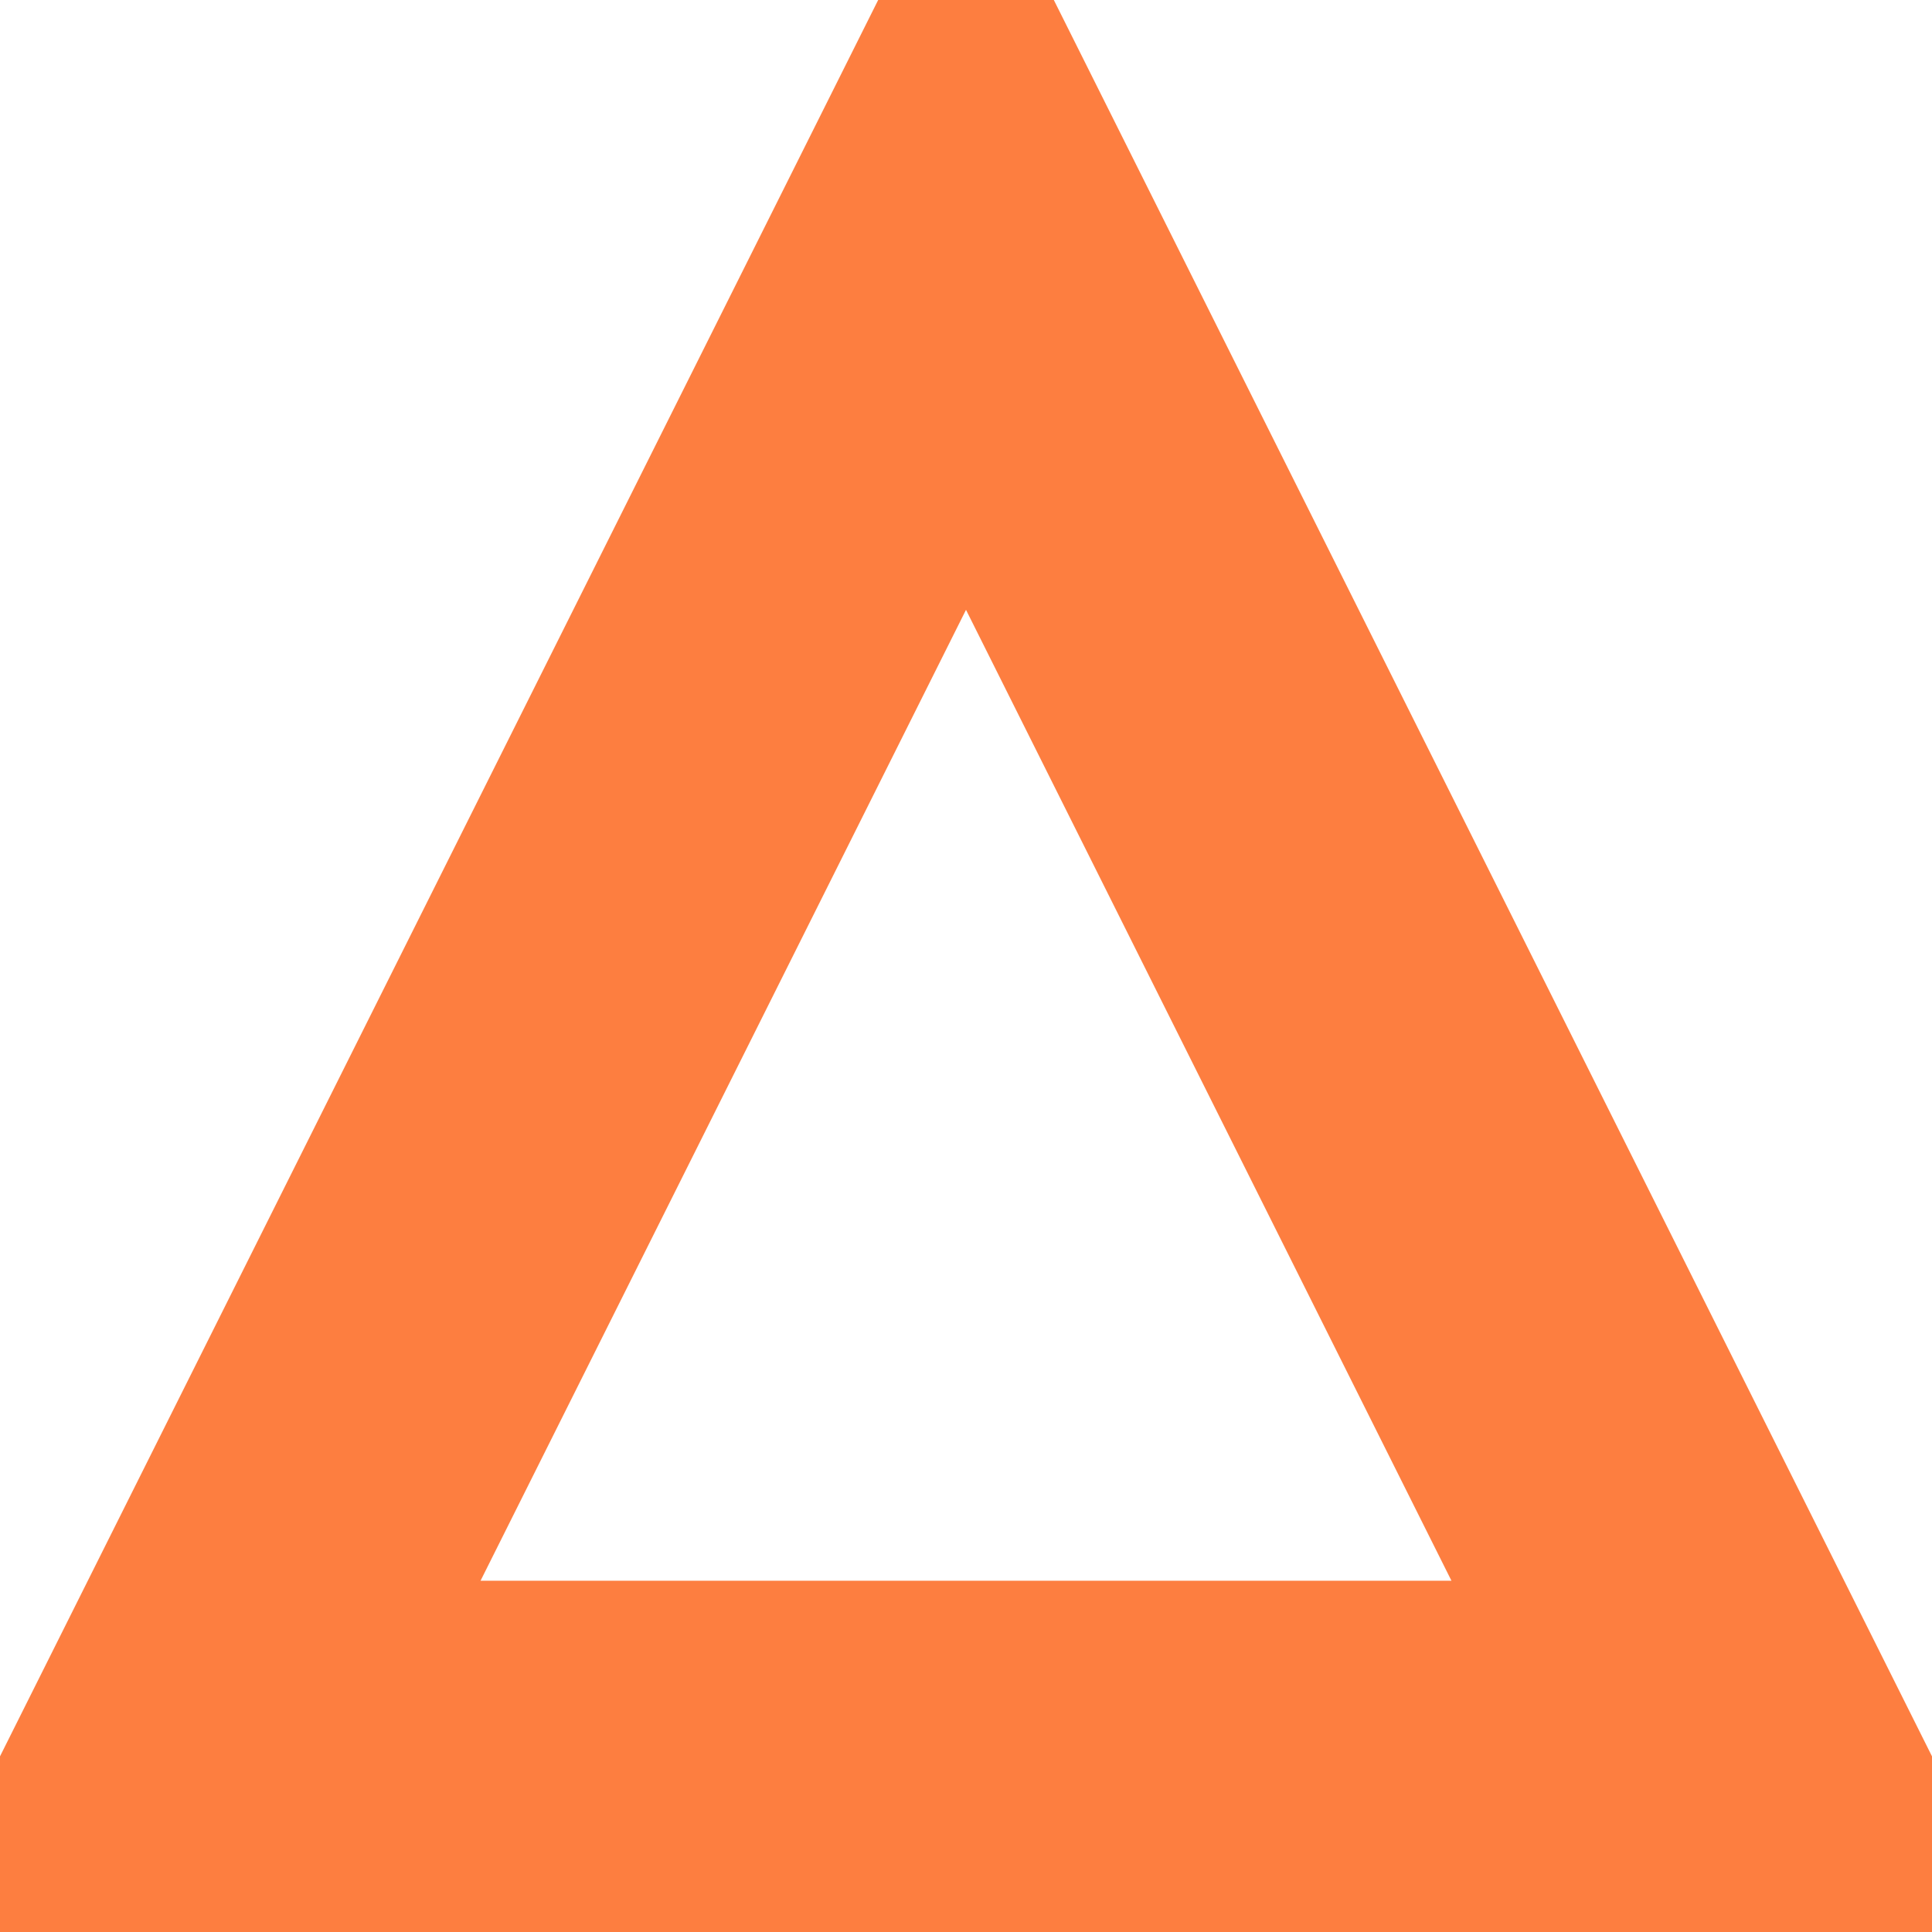 <svg width="22" height="22" viewBox="0 0 22 22" fill="none" xmlns="http://www.w3.org/2000/svg">
<path d="M11 2.472L19.764 20H2.236L11 2.472Z" stroke="#FD7E40" stroke-width="4" fill="rgba(255,255,255,0)"/>
</svg>
